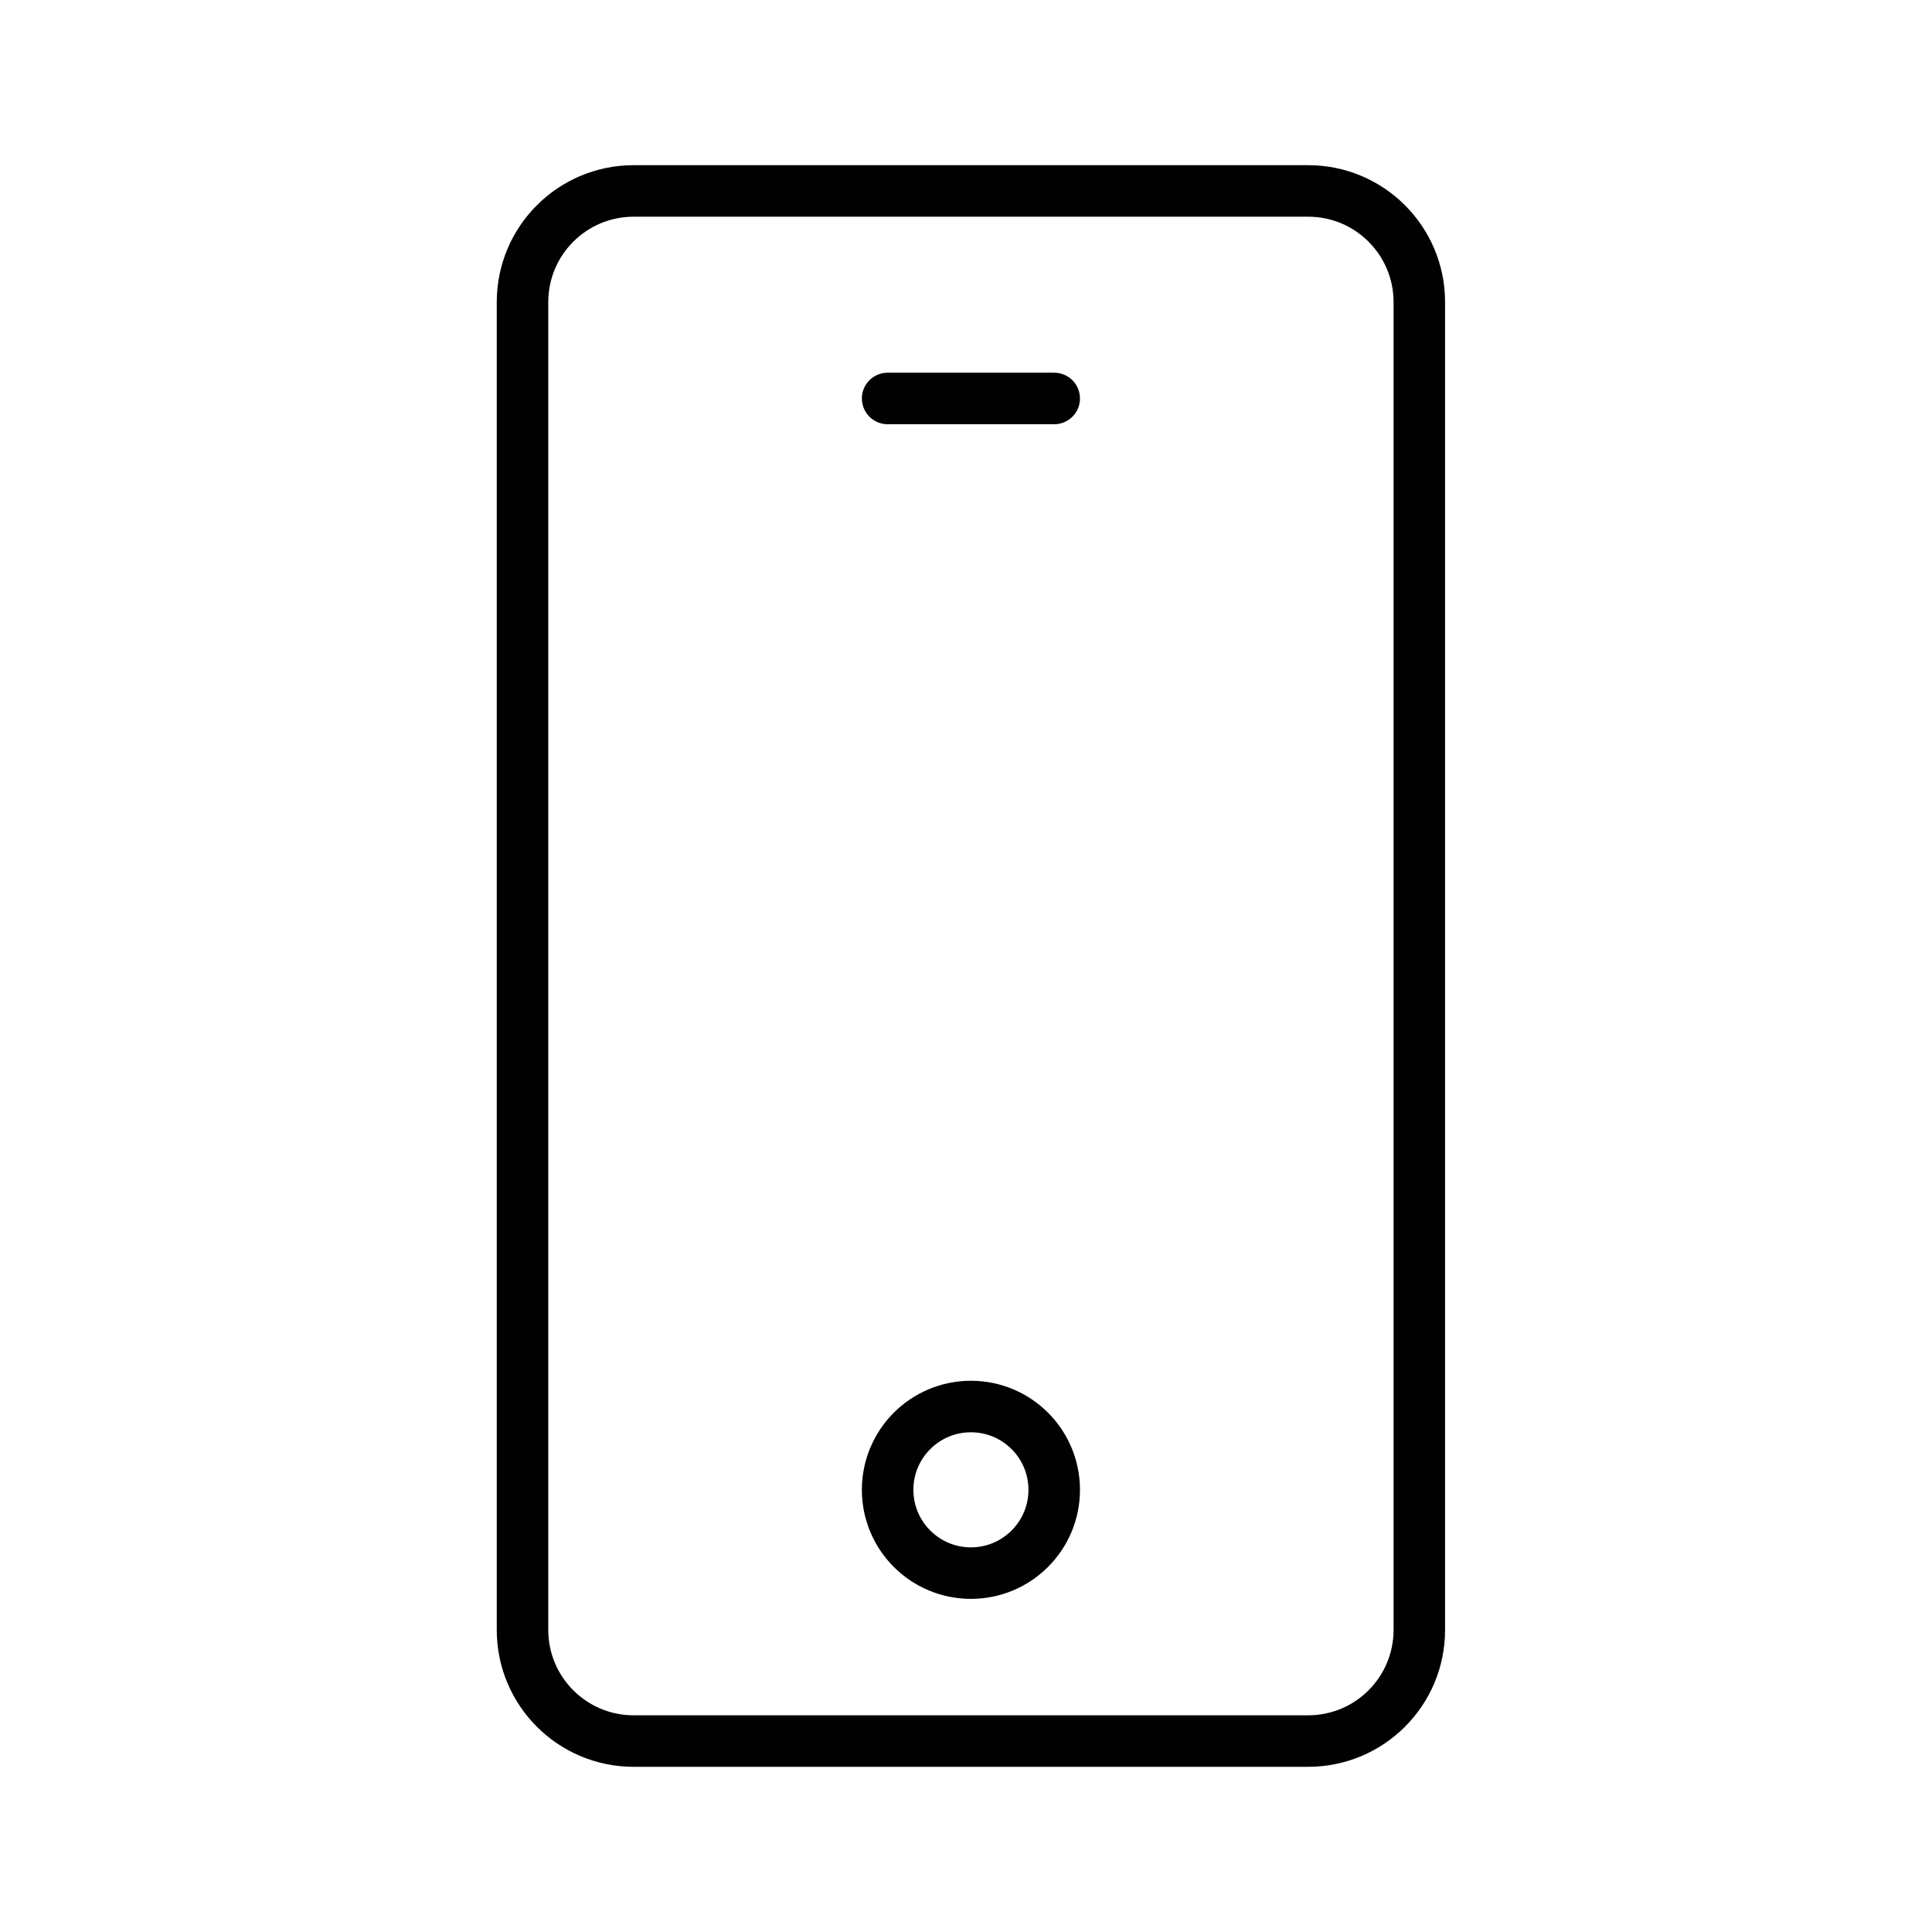 <?xml version="1.0" encoding="utf-8"?>
<!-- Generator: Adobe Illustrator 16.0.0, SVG Export Plug-In . SVG Version: 6.00 Build 0)  -->
<!DOCTYPE svg PUBLIC "-//W3C//DTD SVG 1.1//EN" "http://www.w3.org/Graphics/SVG/1.1/DTD/svg11.dtd">
<svg version="1.1" id="Layer_1" xmlns="http://www.w3.org/2000/svg" xmlns:xlink="http://www.w3.org/1999/xlink" x="0px" y="0px"
	 width="150px" height="150px" viewBox="0 0 150 150" enable-background="new 0 0 150 150" xml:space="preserve">
<path fill="none" stroke="#010101" stroke-width="4" stroke-linecap="round" stroke-linejoin="round" stroke-miterlimit="10" d="
	M101.568,135.175H49.195c-4.764,0-8.627-3.862-8.627-8.627V23.452c0-4.764,3.863-8.627,8.627-8.627h52.373
	c4.765,0,8.627,3.863,8.627,8.627v103.096C110.195,131.313,106.333,135.175,101.568,135.175z"/>
<line fill="none" stroke="#010101" stroke-width="4" stroke-linecap="round" stroke-linejoin="round" stroke-miterlimit="10" x1="68.916" y1="30.937" x2="81.849" y2="30.937"/>
<circle fill="none" stroke="#010101" stroke-width="4" stroke-linecap="round" stroke-linejoin="round" stroke-miterlimit="10" cx="75.382" cy="115.669" r="6.467"/>
</svg>
